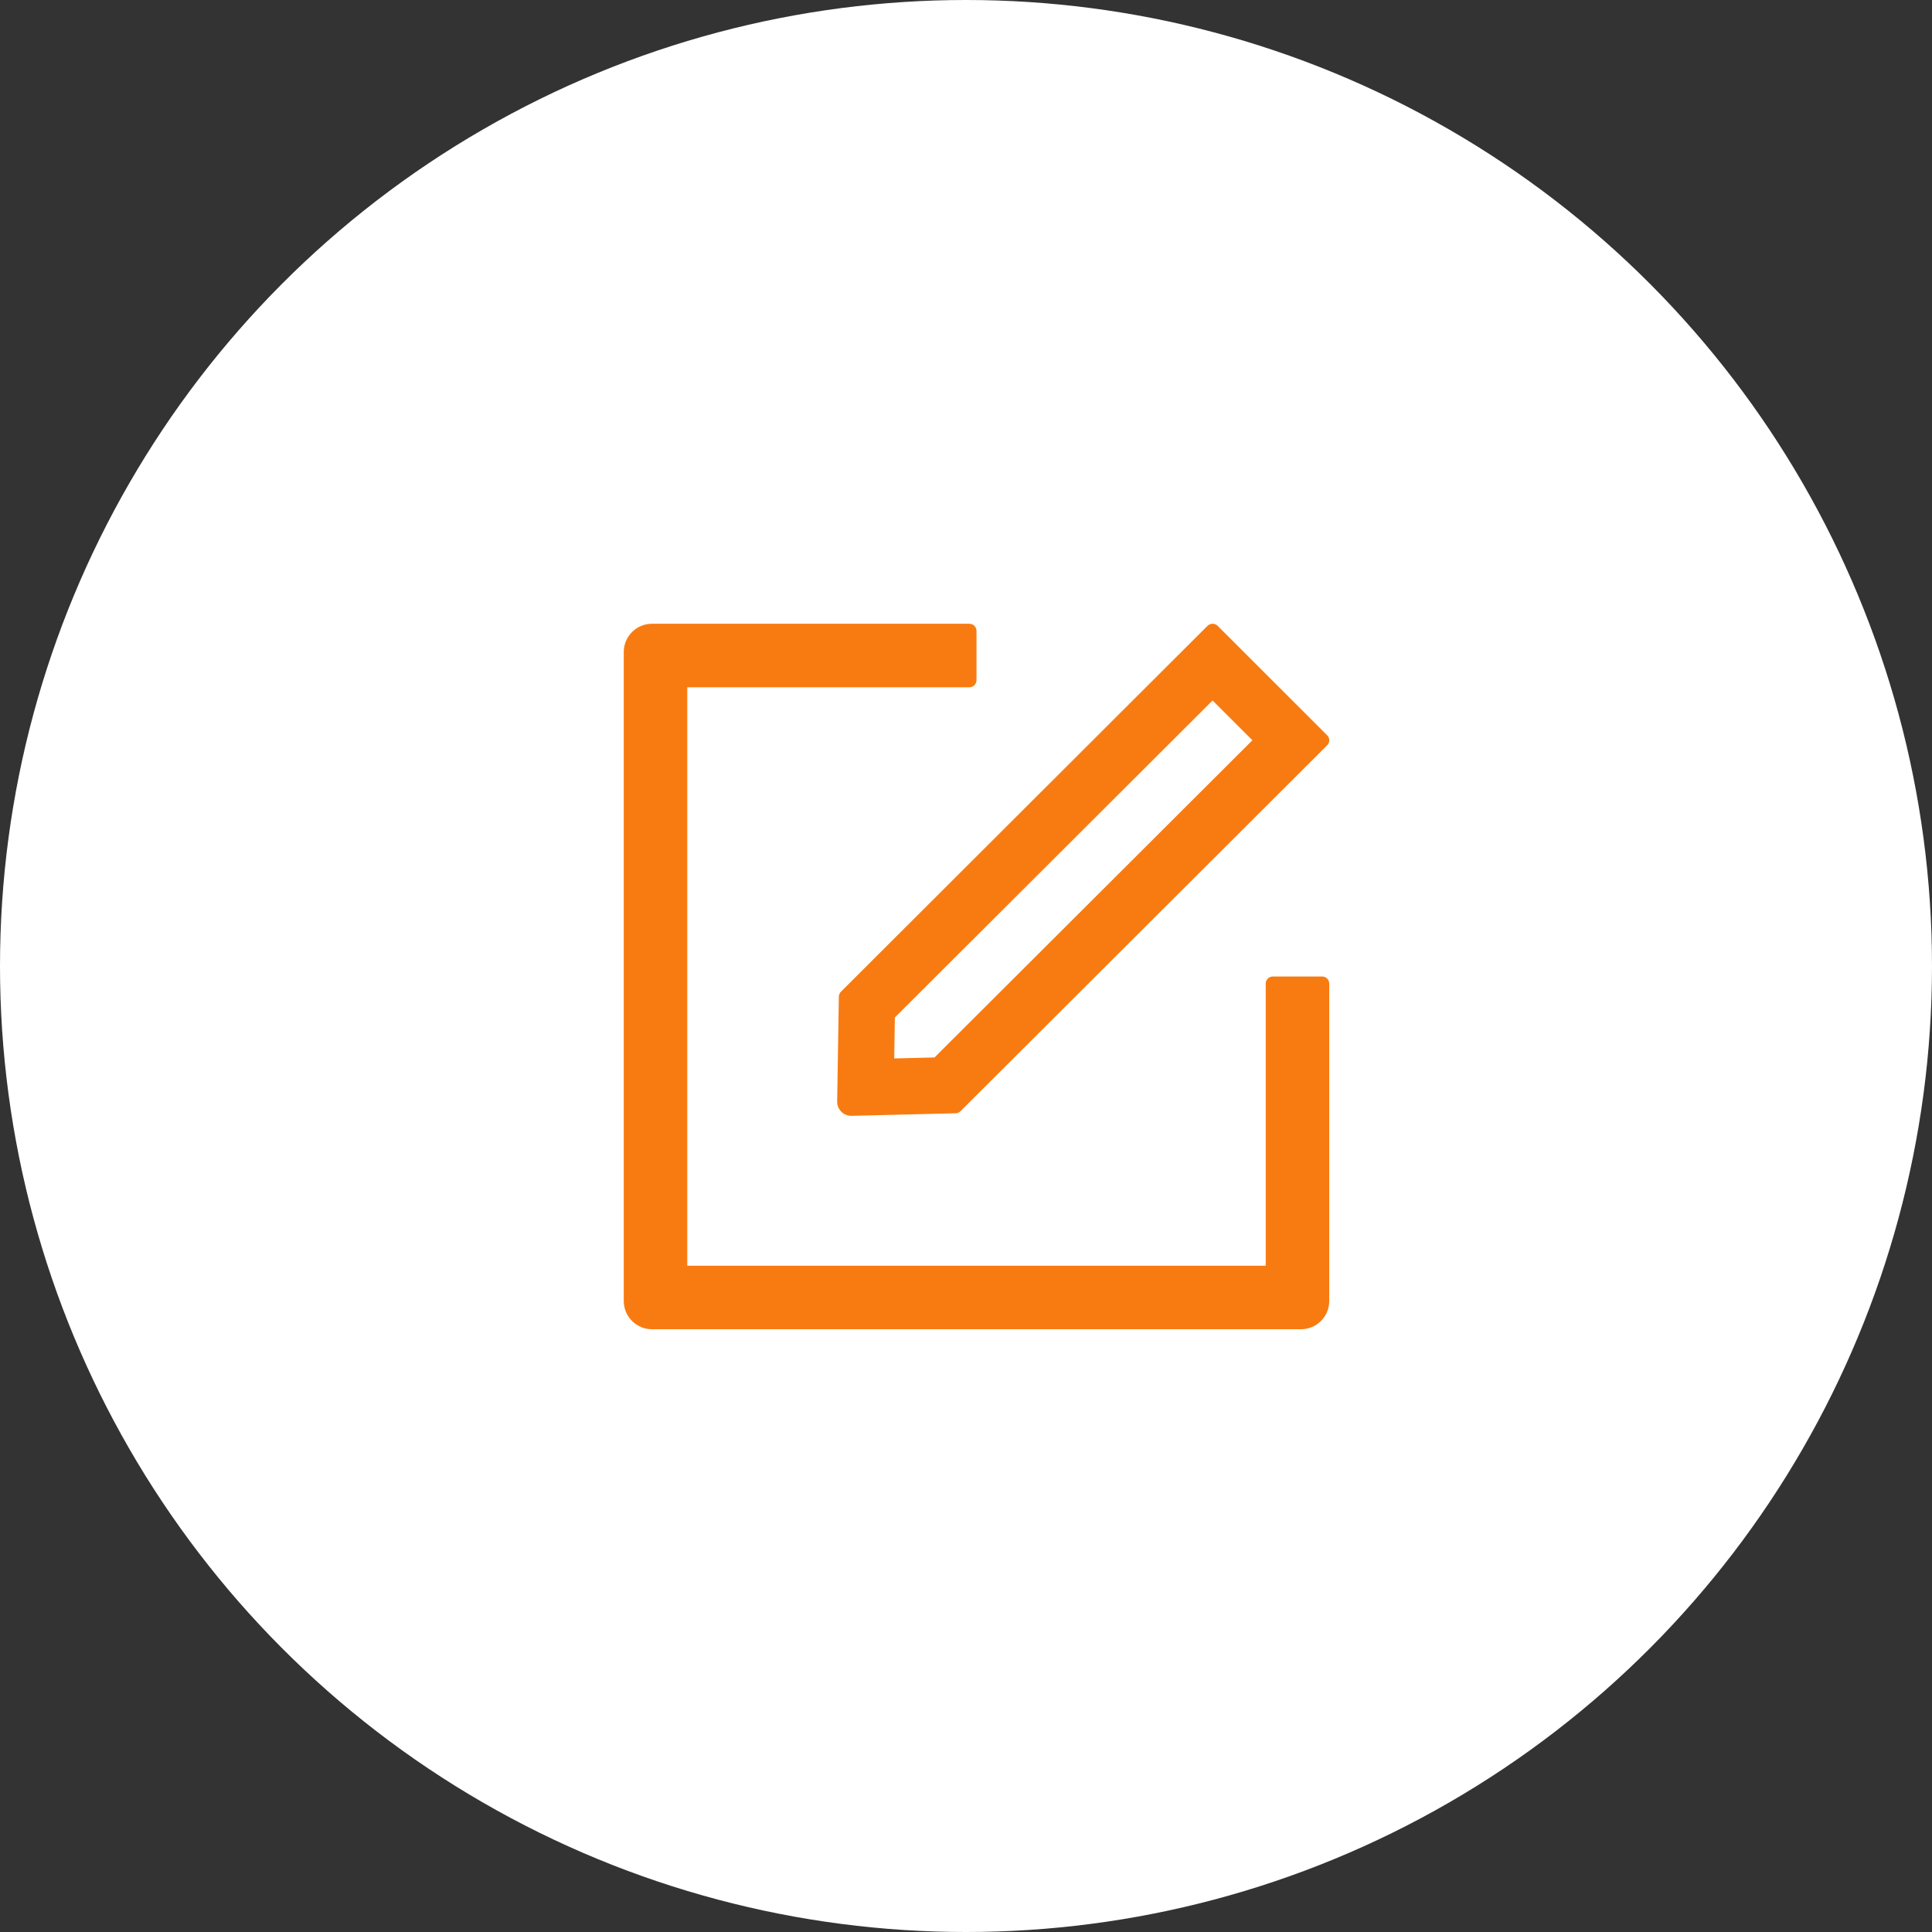 <svg width="92" height="92" viewBox="0 0 92 92" fill="none" xmlns="http://www.w3.org/2000/svg">
<rect x="0" y="0" width="92" height="92" fill="#333333" stroke="none"/>
<circle cx="46" cy="46" r="46" fill="white"/>
<path d="M62.961 46.5H60.609C60.425 46.5 60.273 46.651 60.273 46.836V60.273H32.727V32.727H46.164C46.349 32.727 46.5 32.575 46.5 32.391V30.039C46.5 29.854 46.349 29.703 46.164 29.703H31.047C30.304 29.703 29.703 30.304 29.703 31.047V61.953C29.703 62.696 30.304 63.297 31.047 63.297H61.953C62.696 63.297 63.297 62.696 63.297 61.953V46.836C63.297 46.651 63.146 46.5 62.961 46.5Z" fill="#F87B11"/>
<path d="M39.945 47.462L39.865 52.455C39.861 52.828 40.163 53.135 40.537 53.135H40.554L45.509 53.013C45.593 53.009 45.677 52.975 45.736 52.916L63.2 35.49C63.331 35.359 63.331 35.145 63.2 35.015L57.981 29.8C57.913 29.733 57.83 29.703 57.741 29.703C57.653 29.703 57.569 29.737 57.502 29.8L40.042 47.227C39.981 47.29 39.947 47.374 39.945 47.462ZM42.612 48.453L57.741 33.356L59.639 35.25L44.501 50.355L42.582 50.401L42.612 48.453Z" fill="#F87B11"/>
</svg>
